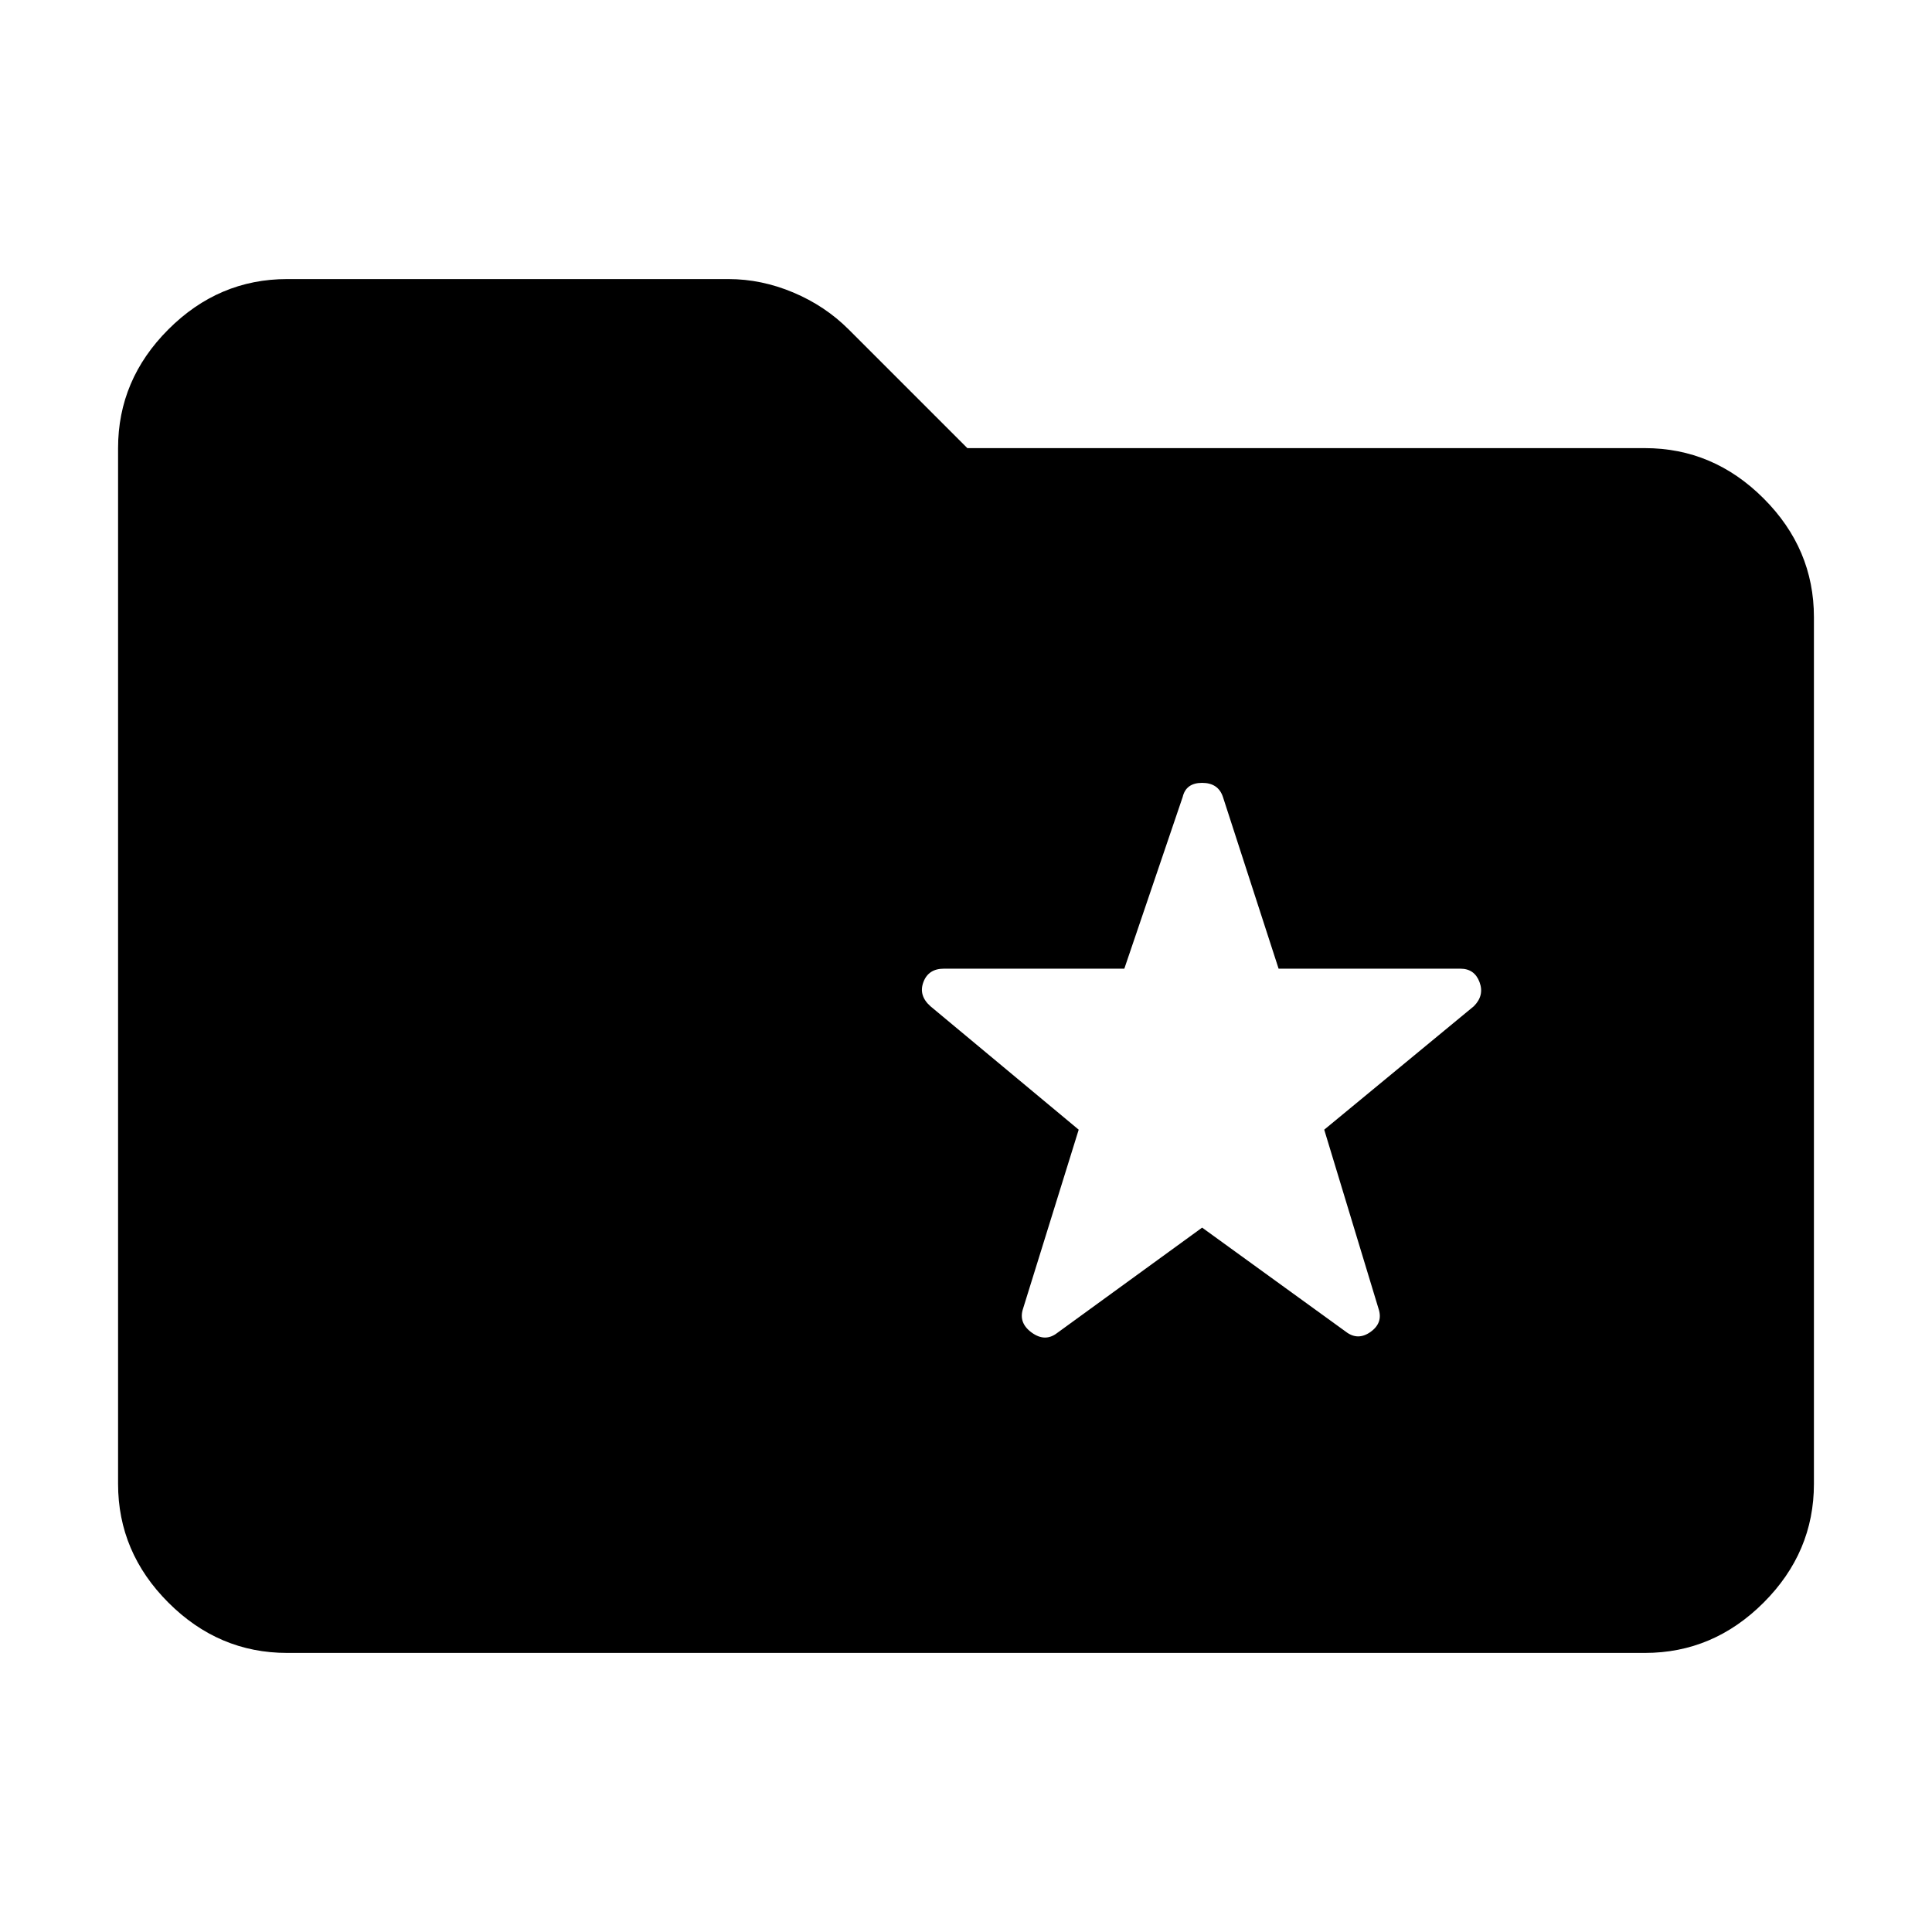 <svg xmlns="http://www.w3.org/2000/svg" height="40" viewBox="0 -960 960 960" width="40"><path d="M142.67-138.67q-34 0-59-25t-25-59v-514.66q0-34 25-59t59-25H362q16.33 0 32.17 6.66 15.83 6.67 27.5 18.34l59 59h336.66q34 0 59 25t25 59v430.66q0 34-25 59t-59 25H142.67ZM597.33-350l71.34 51.67q6 4.66 12.33.16t4-11.5l-27-89L732.33-460q5.34-5.33 2.84-12t-9.5-6.67h-90.34L607.67-564q-2.34-7-10.34-7t-9.66 7l-29 85.33H469q-7.67 0-10.17 6.67t3.5 12L536-398.67l-27.67 89q-2.33 7 4.34 11.84 6.66 4.83 12.66.16l72-52.33Z"/></svg>
